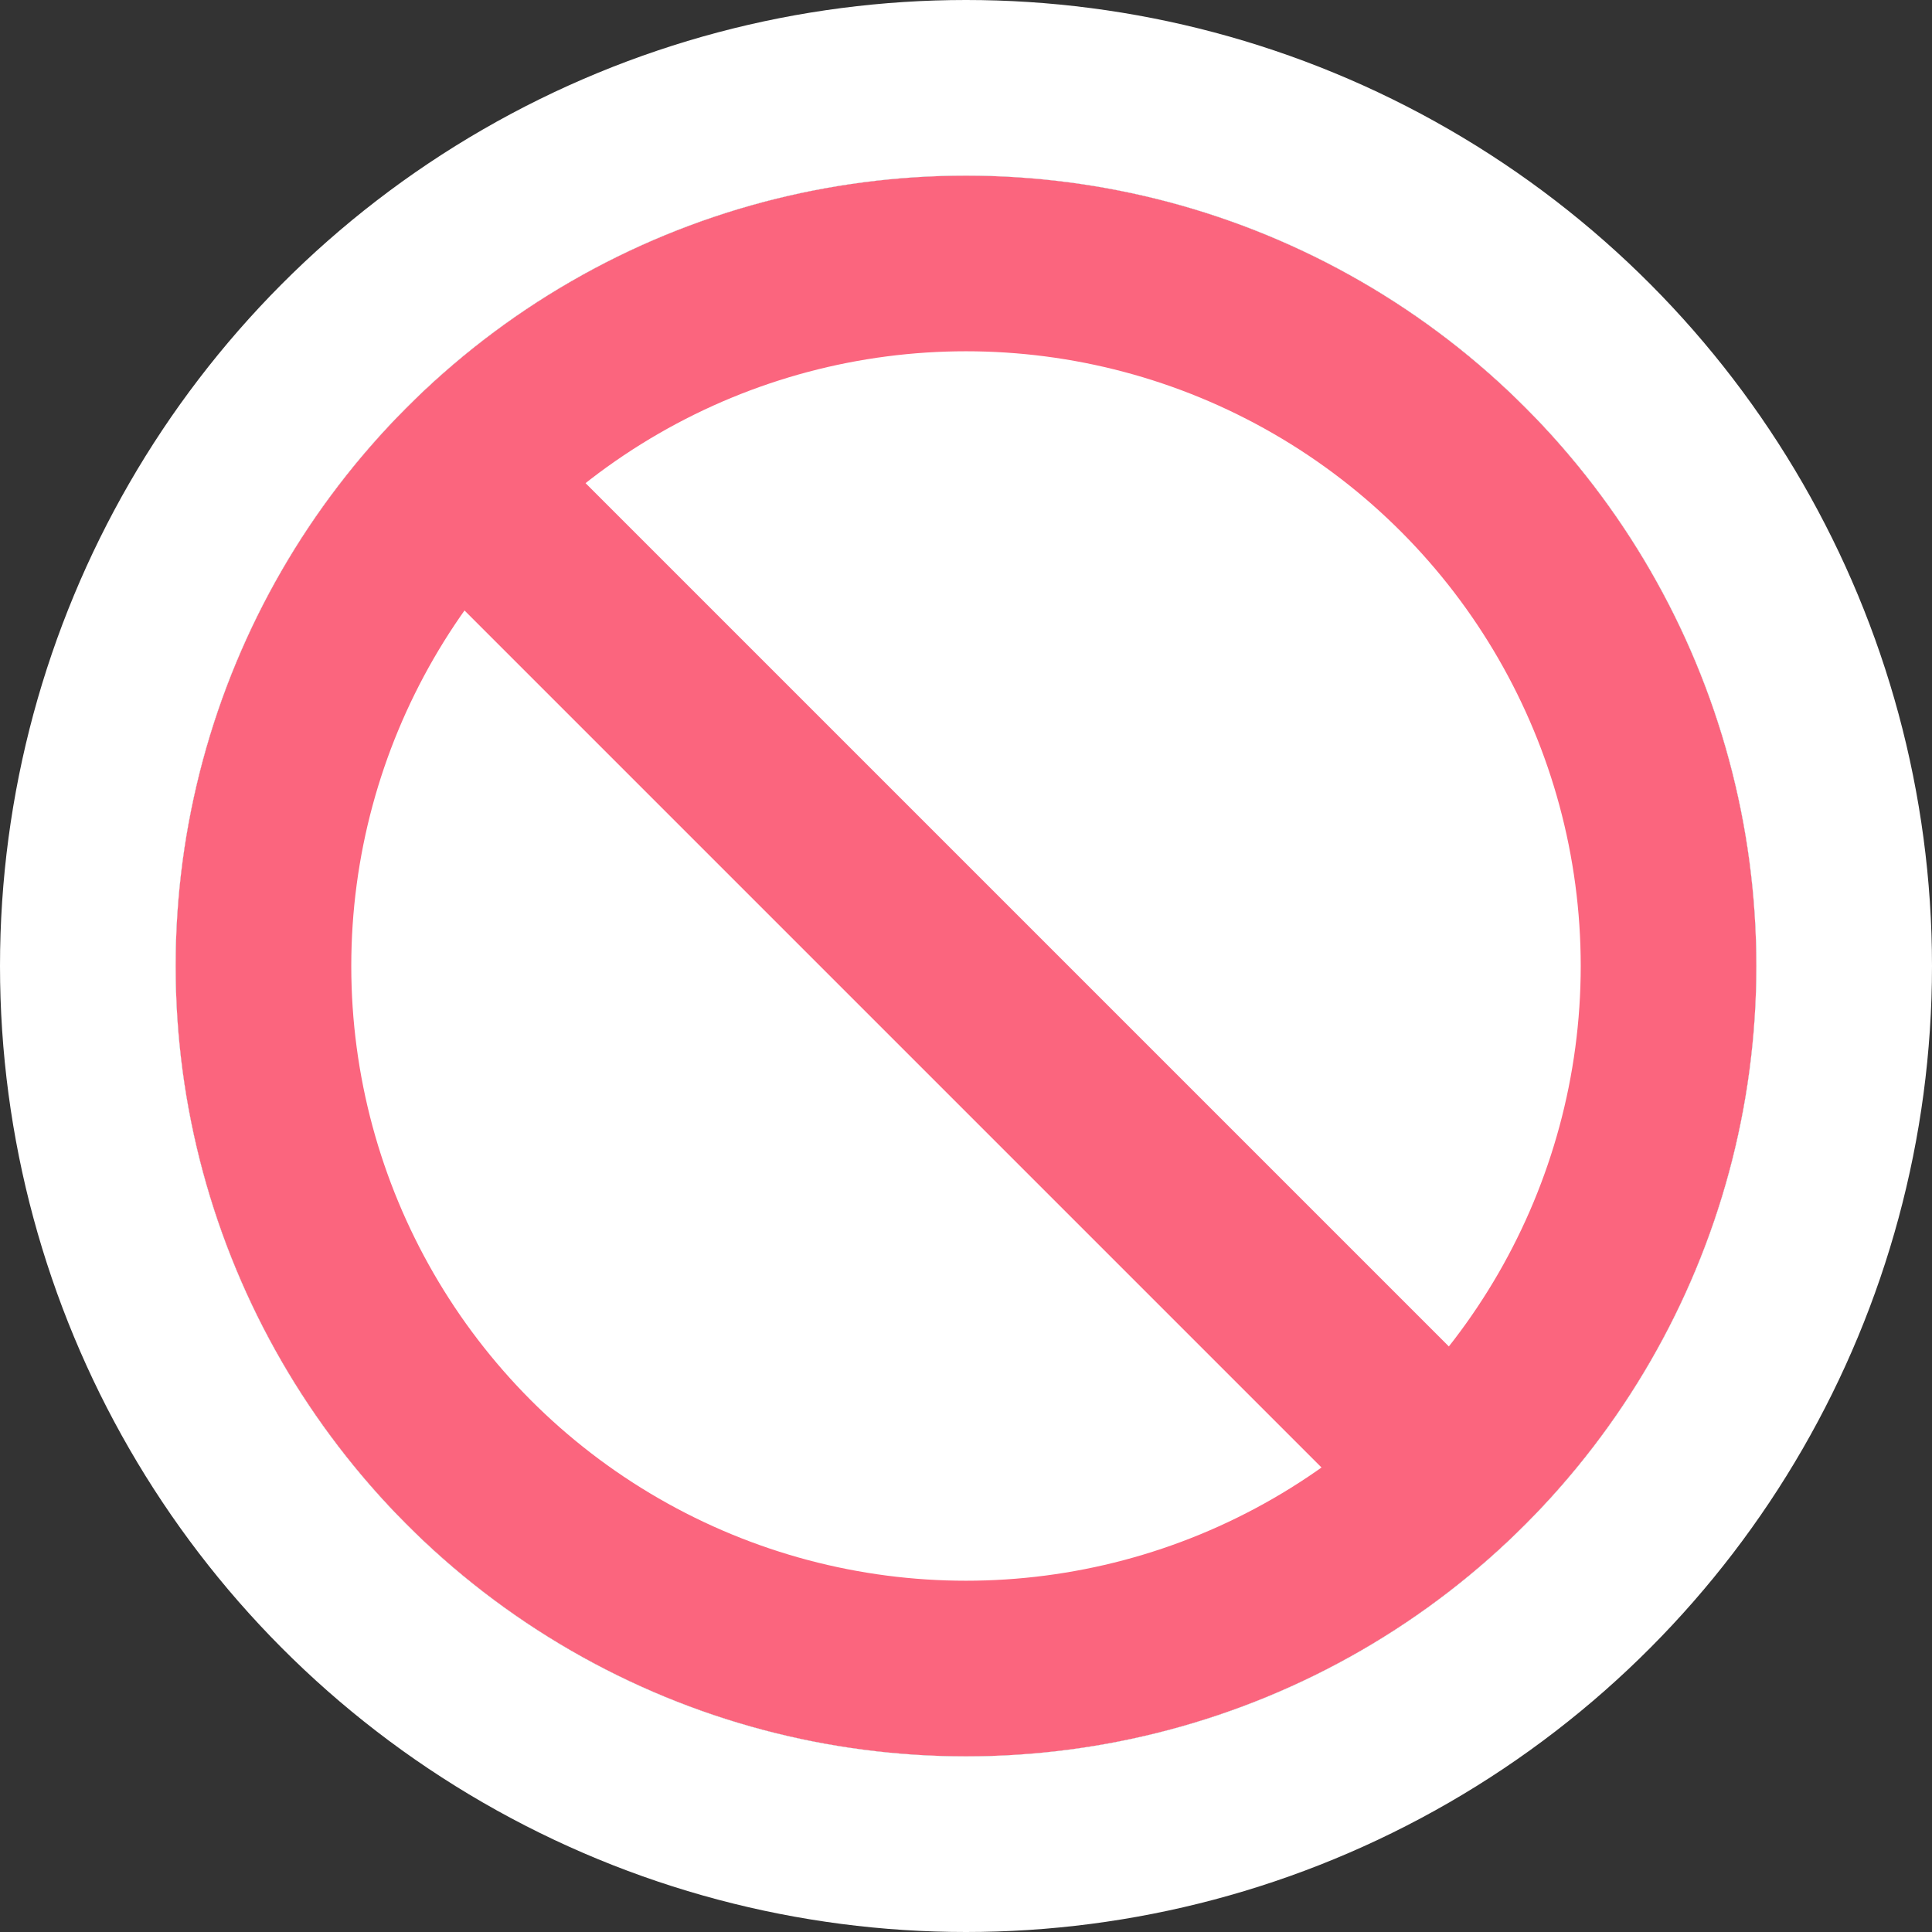 <?xml version="1.0" encoding="UTF-8"?>
<svg width="22px" height="22px" viewBox="0 0 22 22" version="1.1" xmlns="http://www.w3.org/2000/svg" xmlns:xlink="http://www.w3.org/1999/xlink">
    <rect x="0" y="0" width="22" height="22" fill="#333333" stroke="none"/>
    <!-- Generator: Sketch 46.2 (44496) - http://www.bohemiancoding.com/sketch -->
    <title>icon-do-not-contact</title>
    <desc>Created with Sketch.</desc>
    <defs>
        <circle id="path-1" cx="9" cy="9" r="9"></circle>
    </defs>
    <g id="Projects-&gt;-Candidates" stroke="none" stroke-width="1" fill="none" fill-rule="evenodd">
        <g id="Candidates-1.15" transform="translate(-456, -256)">
            <g id="body" transform="translate(280, 108)">
                <g id="main">
                    <g id="projects" transform="translate(0, 62)">
                        <g id="Group-13" transform="translate(0, 72)">
                            <g id="card-candidate">
                                <g id="icon-do-not-contact" transform="translate(178, 16)">
                                    <g id="Group-7">
                                        <g id="Oval-2">
                                            <use fill="#FFFFFF" fill-rule="evenodd" xlink:href="#path-1"></use>
                                            <circle stroke="#FB657E" stroke-width="2" cx="9" cy="9" r="8"></circle>
                                            <circle stroke="#FFFFFF" stroke-width="2" cx="9" cy="9" r="10"></circle>
                                        </g>
                                        <path d="M3,15 L14.752,3.248" id="Path-6" stroke="#FB657E" stroke-width="2" transform="translate(8.876, 9.124) scale(-1, 1) translate(-8.876, -9.124) "></path>
                                    </g>
                                </g>
                            </g>
                        </g>
                    </g>
                </g>
            </g>
        </g>
    </g>
</svg>